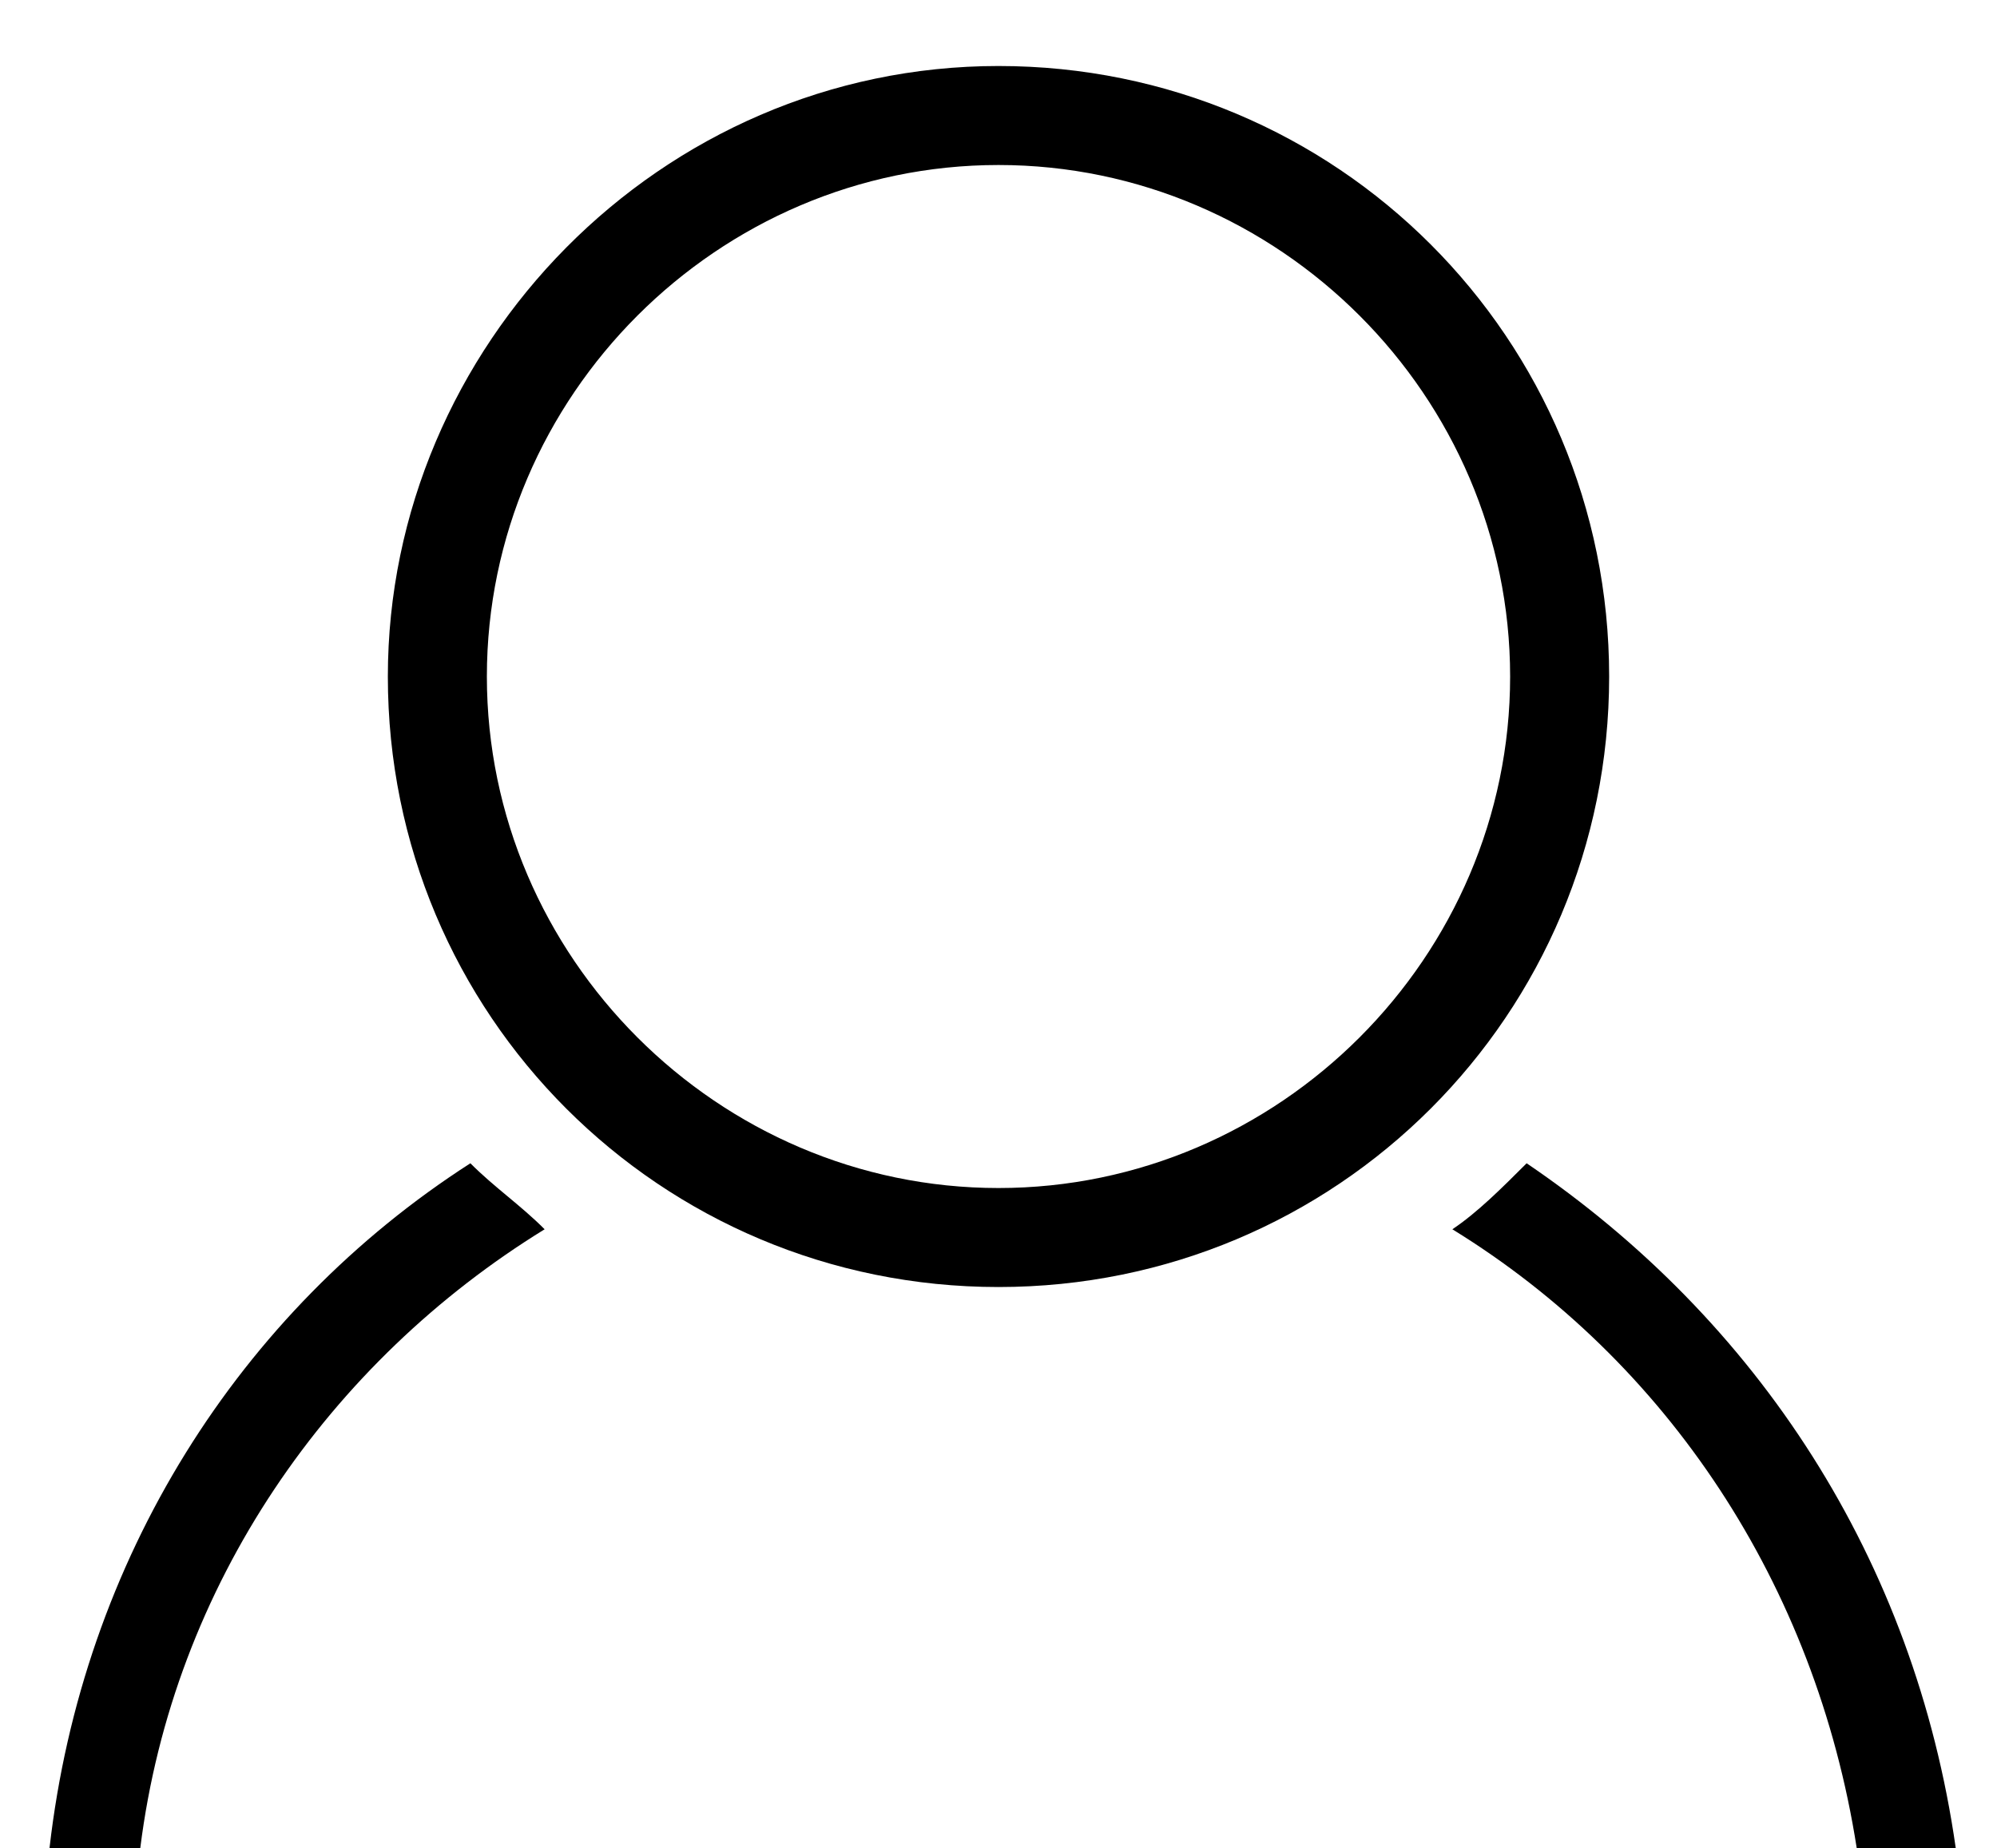 <?xml version="1.0" encoding="utf-8"?>
<!-- Generator: Adobe Illustrator 22.0.0, SVG Export Plug-In . SVG Version: 6.00 Build 0)  -->
<svg version="1.1" id="Layer_1" xmlns="http://www.w3.org/2000/svg" xmlns:xlink="http://www.w3.org/1999/xlink" x="0px" y="0px"
	 viewBox="0 0 24.2 22.4" style="enable-background:new 0 0 24.2 22.4;" xml:space="preserve">
<style type="text/css">
	.st0{fill:none;}
	.st1{fill:#000000;}
</style>
<g>
	<path class="st0" d="M12.1,14.4c3.4,0,6.2-2.8,6.2-6.2S15.5,2,12.1,2C8.7,2,5.9,4.8,5.9,8.2S8.7,14.4,12.1,14.4z"/>
	<path class="st1" d="M4.7,8.2c0,4.1,3.3,7.4,7.4,7.4s7.4-3.3,7.4-7.4c0-4.1-3.3-7.4-7.4-7.4S4.7,4.2,4.7,8.2z M12.1,2
		c3.4,0,6.2,2.8,6.2,6.2s-2.8,6.2-6.2,6.2c-3.4,0-6.2-2.8-6.2-6.2S8.7,2,12.1,2z"/>
	<path class="st1" d="M1.7,22.4c0.4-3.2,2.3-5.9,4.9-7.5c-0.3-0.3-0.6-0.5-0.9-0.8c-2.8,1.8-4.7,4.8-5.1,8.3H1.7z"/>
	<path class="st1" d="M18.5,14.1c-0.3,0.3-0.6,0.6-0.9,0.8c2.6,1.6,4.4,4.3,4.9,7.5h1.2C23.2,18.9,21.3,16,18.5,14.1z"/>
</g>
</svg>
